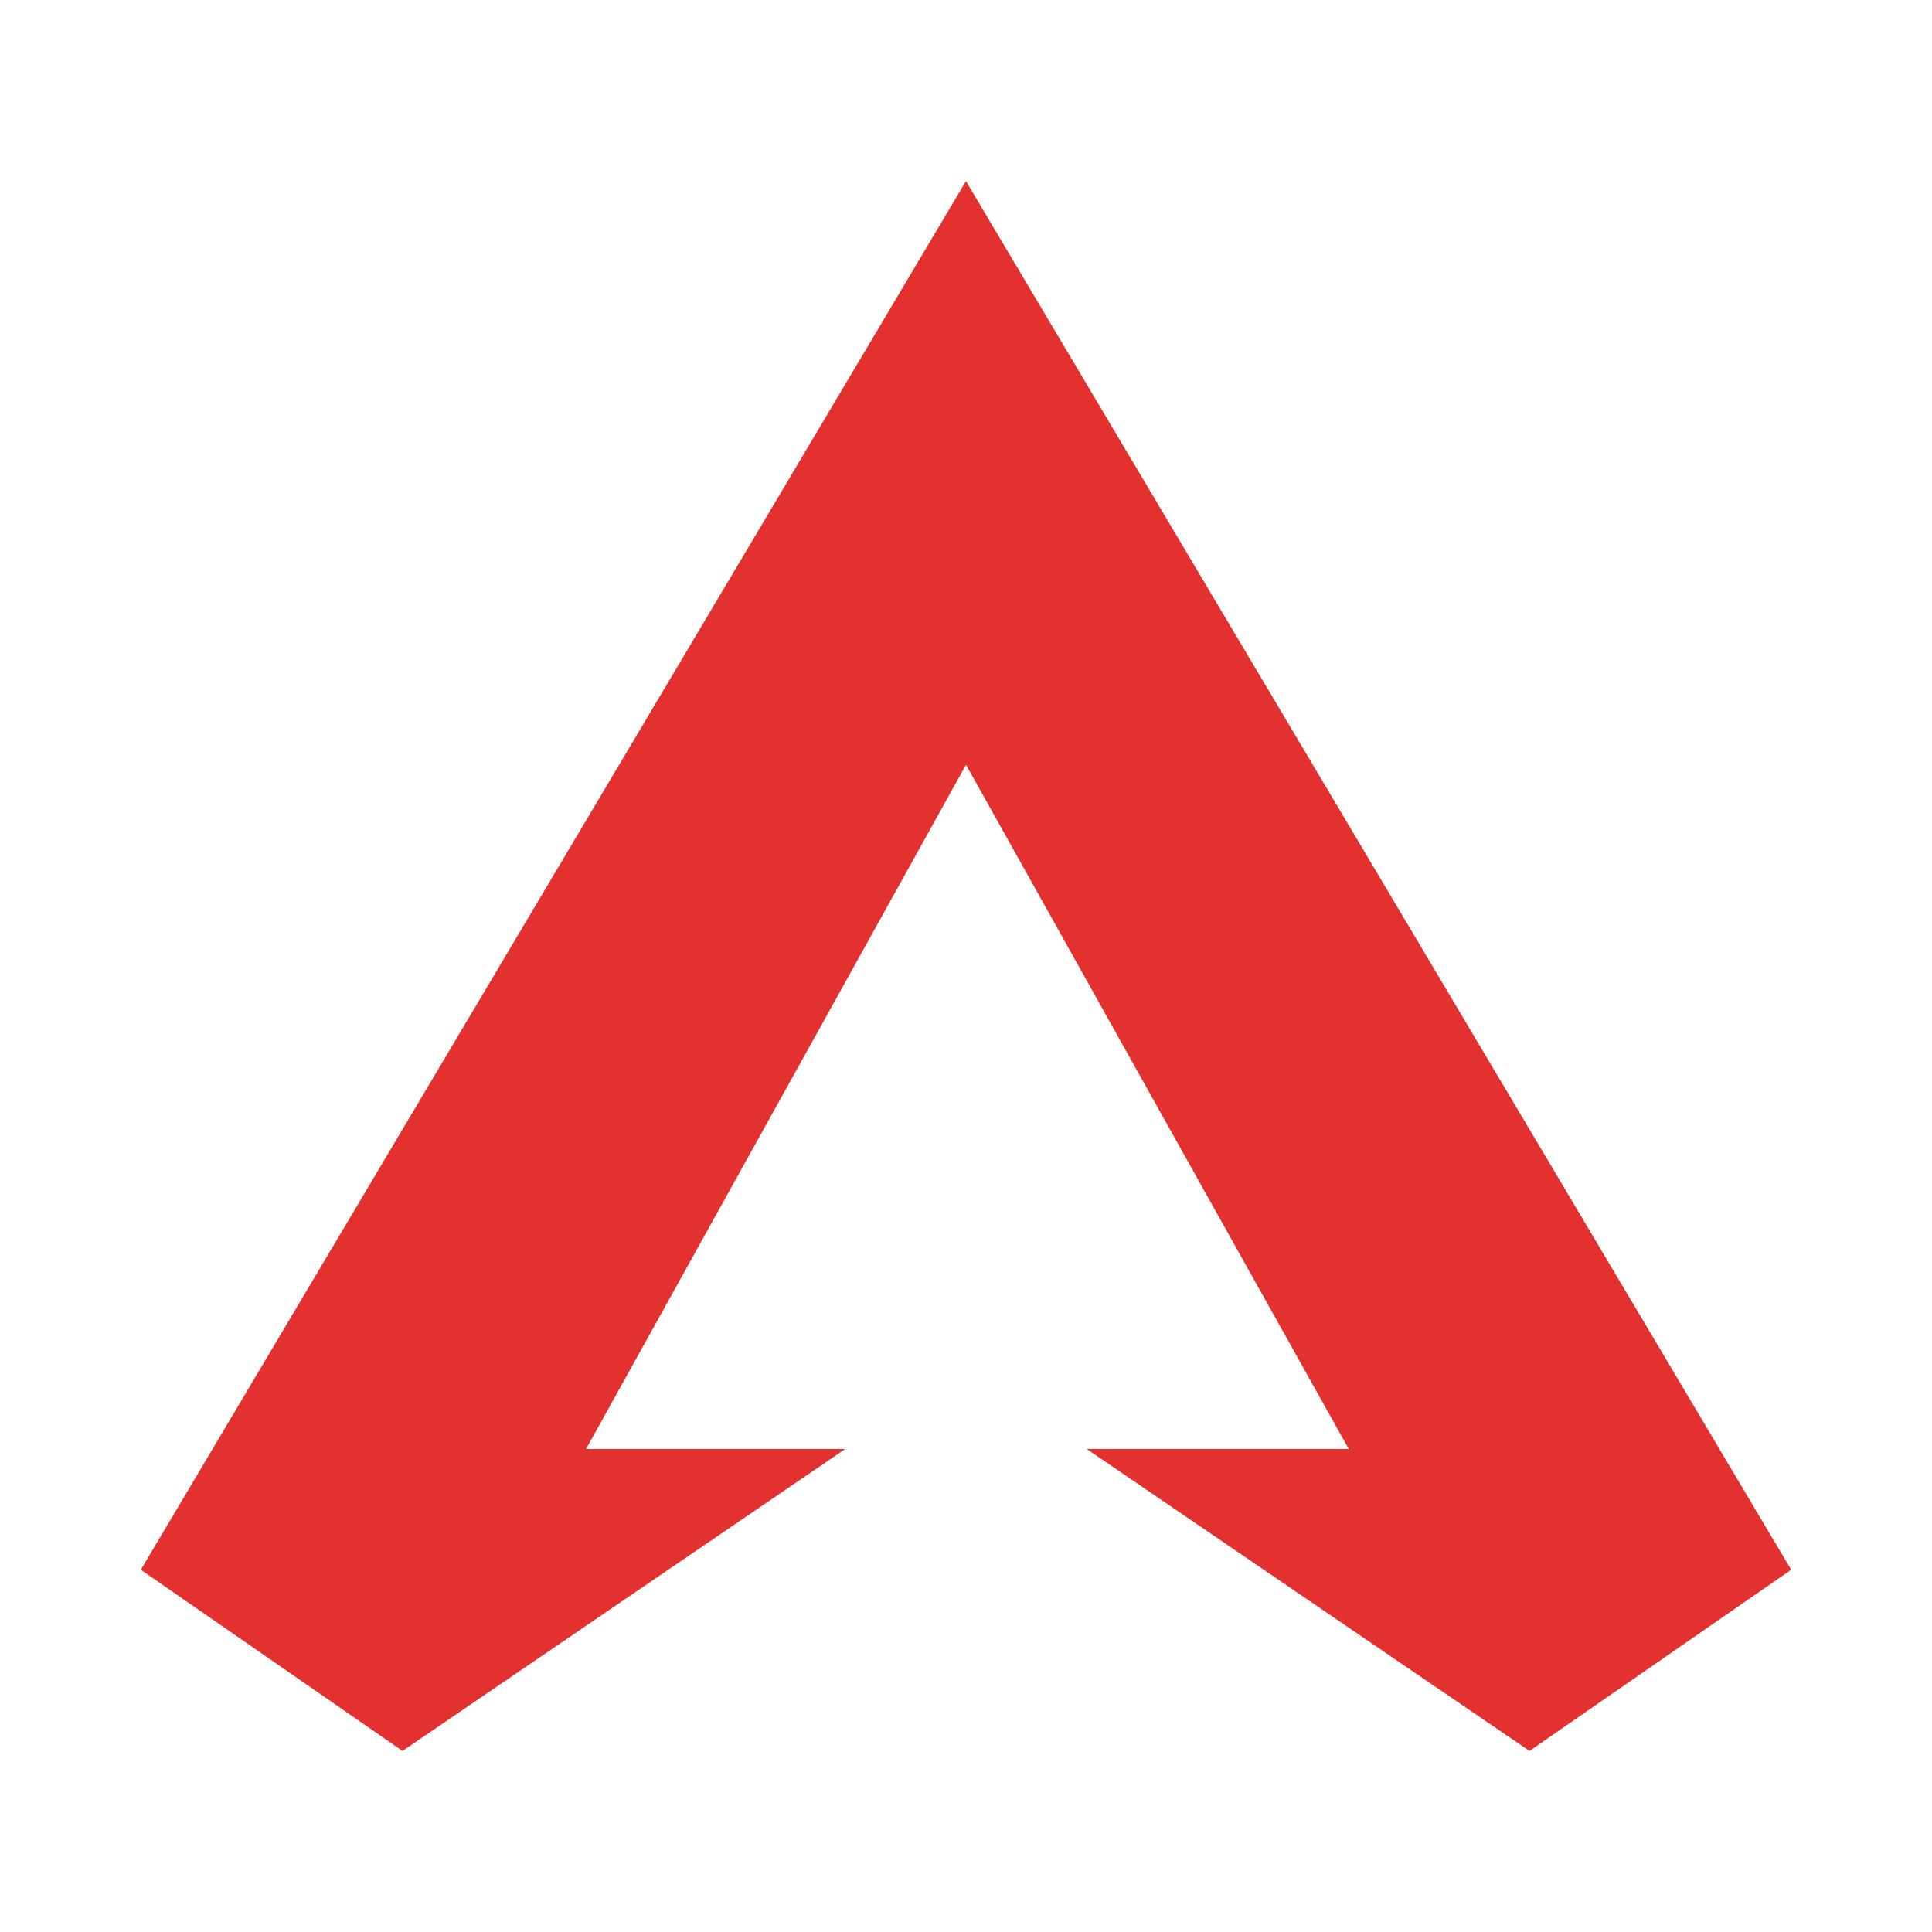 <svg xmlns:xlink="http://www.w3.org/1999/xlink" width="18" height="18" viewBox="0 0 18 18" fill="none" xmlns="http://www.w3.org/2000/svg"><path d="m9 1.688 7.688 12.937-2.438 1.688-4.125-2.813h2.441L9 7.125 5.46 13.5h2.415L3.75 16.313l-2.438-1.688L9 1.687Z" fill="#E2312E" stroke-width="0px"></path></svg>